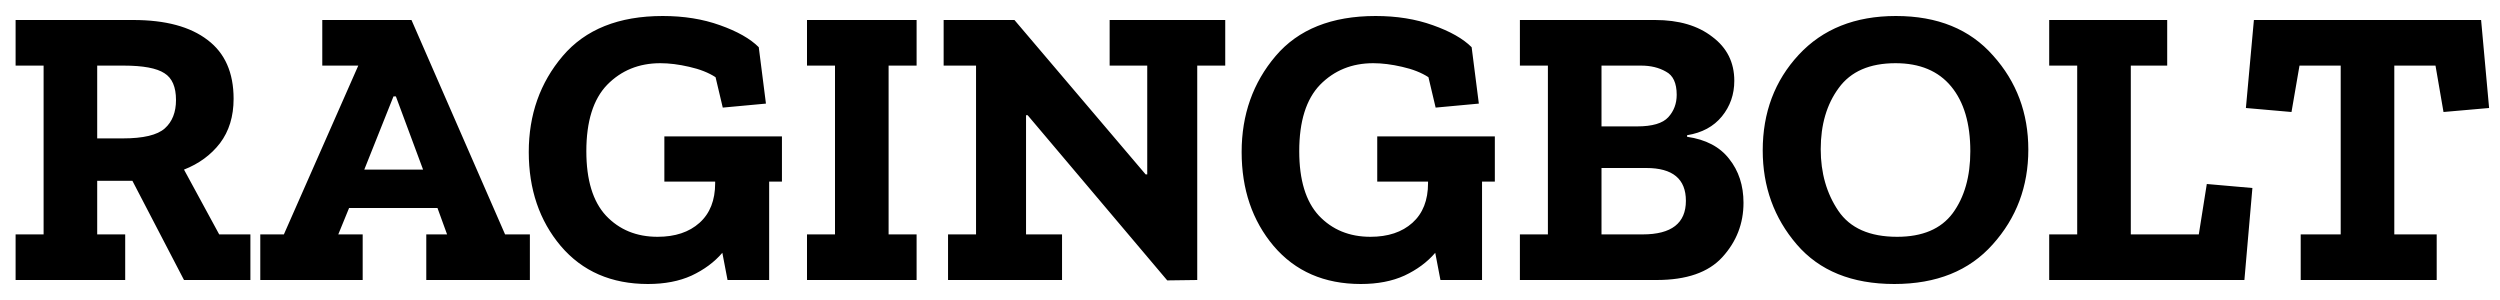 <svg width="125" height="15" viewBox="0 0 125 15" fill="none" xmlns="http://www.w3.org/2000/svg">
<path d="M12.52 14H9.2L6.62 9.04H4.86V11.72H6.26V14H0.78V11.72H2.18V3.28H0.78V1H6.66C8.273 1 9.513 1.333 10.38 2C11.247 2.653 11.68 3.633 11.68 4.94C11.68 5.82 11.453 6.56 11 7.16C10.547 7.747 9.947 8.187 9.2 8.48L10.96 11.72H12.52V14ZM8.8 5C8.8 4.347 8.607 3.9 8.22 3.66C7.833 3.407 7.153 3.28 6.18 3.28H4.86V6.92H6.14C7.167 6.92 7.867 6.753 8.24 6.42C8.613 6.087 8.8 5.613 8.8 5ZM26.494 14H21.314V11.72H22.354L21.874 10.4H17.454L16.914 11.72H18.134V14H13.014V11.72H14.194L17.914 3.28H16.114V1H20.574L25.254 11.72H26.494V14ZM21.154 8.48L19.794 4.82H19.674L18.214 8.48H21.154ZM39.097 9.08H38.458V14H36.377L36.117 12.64C35.718 13.107 35.204 13.487 34.578 13.78C33.964 14.06 33.237 14.2 32.398 14.2C30.571 14.2 29.117 13.567 28.038 12.3C26.971 11.033 26.438 9.467 26.438 7.6C26.438 5.733 27.004 4.133 28.137 2.8C29.271 1.467 30.938 0.8 33.138 0.8C34.191 0.8 35.144 0.953 35.998 1.26C36.864 1.567 37.511 1.933 37.938 2.36L38.297 5.18L36.138 5.38L35.778 3.86C35.431 3.633 34.991 3.46 34.458 3.34C33.938 3.22 33.458 3.16 33.017 3.16C31.951 3.16 31.064 3.52 30.358 4.24C29.664 4.96 29.317 6.067 29.317 7.56C29.317 9 29.644 10.073 30.297 10.78C30.964 11.487 31.824 11.84 32.877 11.84C33.758 11.84 34.458 11.607 34.977 11.14C35.498 10.673 35.758 10.013 35.758 9.16V9.08H33.218V6.82H39.097V9.08ZM45.83 14H40.35V11.72H41.75V3.28H40.35V1H45.83V3.28H44.43V11.72H45.83V14ZM61.262 3.28H59.862V14L58.362 14.02L51.382 5.76H51.302V11.72H53.102V14H47.402V11.72H48.802V3.28H47.182V1H50.722L57.282 8.72H57.362V3.28H55.482V1H61.262V3.28ZM74.742 9.08H74.102V14H72.022L71.762 12.64C71.362 13.107 70.849 13.487 70.222 13.78C69.609 14.06 68.882 14.2 68.042 14.2C66.215 14.2 64.762 13.567 63.682 12.3C62.615 11.033 62.082 9.467 62.082 7.6C62.082 5.733 62.649 4.133 63.782 2.8C64.915 1.467 66.582 0.8 68.782 0.8C69.835 0.8 70.789 0.953 71.642 1.26C72.509 1.567 73.155 1.933 73.582 2.36L73.942 5.18L71.782 5.38L71.422 3.86C71.075 3.633 70.635 3.46 70.102 3.34C69.582 3.22 69.102 3.16 68.662 3.16C67.595 3.16 66.709 3.52 66.002 4.24C65.309 4.96 64.962 6.067 64.962 7.56C64.962 9 65.289 10.073 65.942 10.78C66.609 11.487 67.469 11.84 68.522 11.84C69.402 11.84 70.102 11.607 70.622 11.14C71.142 10.673 71.402 10.013 71.402 9.16V9.08H68.862V6.82H74.742V9.08ZM87.175 10.14C87.175 11.18 86.822 12.087 86.115 12.86C85.421 13.62 84.328 14 82.835 14H75.995V11.72H77.395V3.28H75.995V1H82.755C83.942 1 84.895 1.28 85.615 1.84C86.348 2.387 86.715 3.12 86.715 4.04C86.715 4.72 86.508 5.313 86.095 5.82C85.681 6.327 85.102 6.64 84.355 6.76V6.84C85.288 6.973 85.988 7.34 86.455 7.94C86.935 8.54 87.175 9.273 87.175 10.14ZM83.835 4.74C83.835 4.153 83.655 3.767 83.295 3.58C82.948 3.38 82.535 3.28 82.055 3.28H80.075V6.32H81.855C82.615 6.32 83.135 6.167 83.415 5.86C83.695 5.553 83.835 5.18 83.835 4.74ZM84.295 10.04C84.295 8.947 83.635 8.4 82.315 8.4H80.075V11.72H82.135C83.575 11.72 84.295 11.16 84.295 10.04ZM101.416 7.48C101.416 9.32 100.823 10.9 99.636 12.22C98.463 13.54 96.823 14.2 94.716 14.2C92.596 14.2 90.97 13.54 89.836 12.22C88.703 10.9 88.136 9.333 88.136 7.52C88.136 5.627 88.736 4.033 89.936 2.74C91.136 1.447 92.756 0.8 94.796 0.8C96.876 0.8 98.496 1.46 99.656 2.78C100.83 4.087 101.416 5.653 101.416 7.48ZM98.516 7.56C98.516 6.173 98.196 5.093 97.556 4.32C96.916 3.547 95.99 3.16 94.776 3.16C93.483 3.16 92.536 3.573 91.936 4.4C91.336 5.213 91.036 6.233 91.036 7.46C91.036 8.647 91.33 9.673 91.916 10.54C92.503 11.407 93.483 11.84 94.856 11.84C96.123 11.84 97.05 11.447 97.636 10.66C98.223 9.86 98.516 8.827 98.516 7.56ZM112.22 14H102.46V11.72H103.86V3.28H102.46V1H108.36V3.28H106.54V11.72H109.94L110.34 9.2L112.62 9.4L112.22 14ZM124.455 5.4L122.175 5.6L121.775 3.28H119.715V11.72H121.835V14H115.035V11.72H117.035V3.28H114.975L114.575 5.6L112.295 5.4L112.695 1H124.055L124.455 5.4Z" fill="black"/>
</svg>
